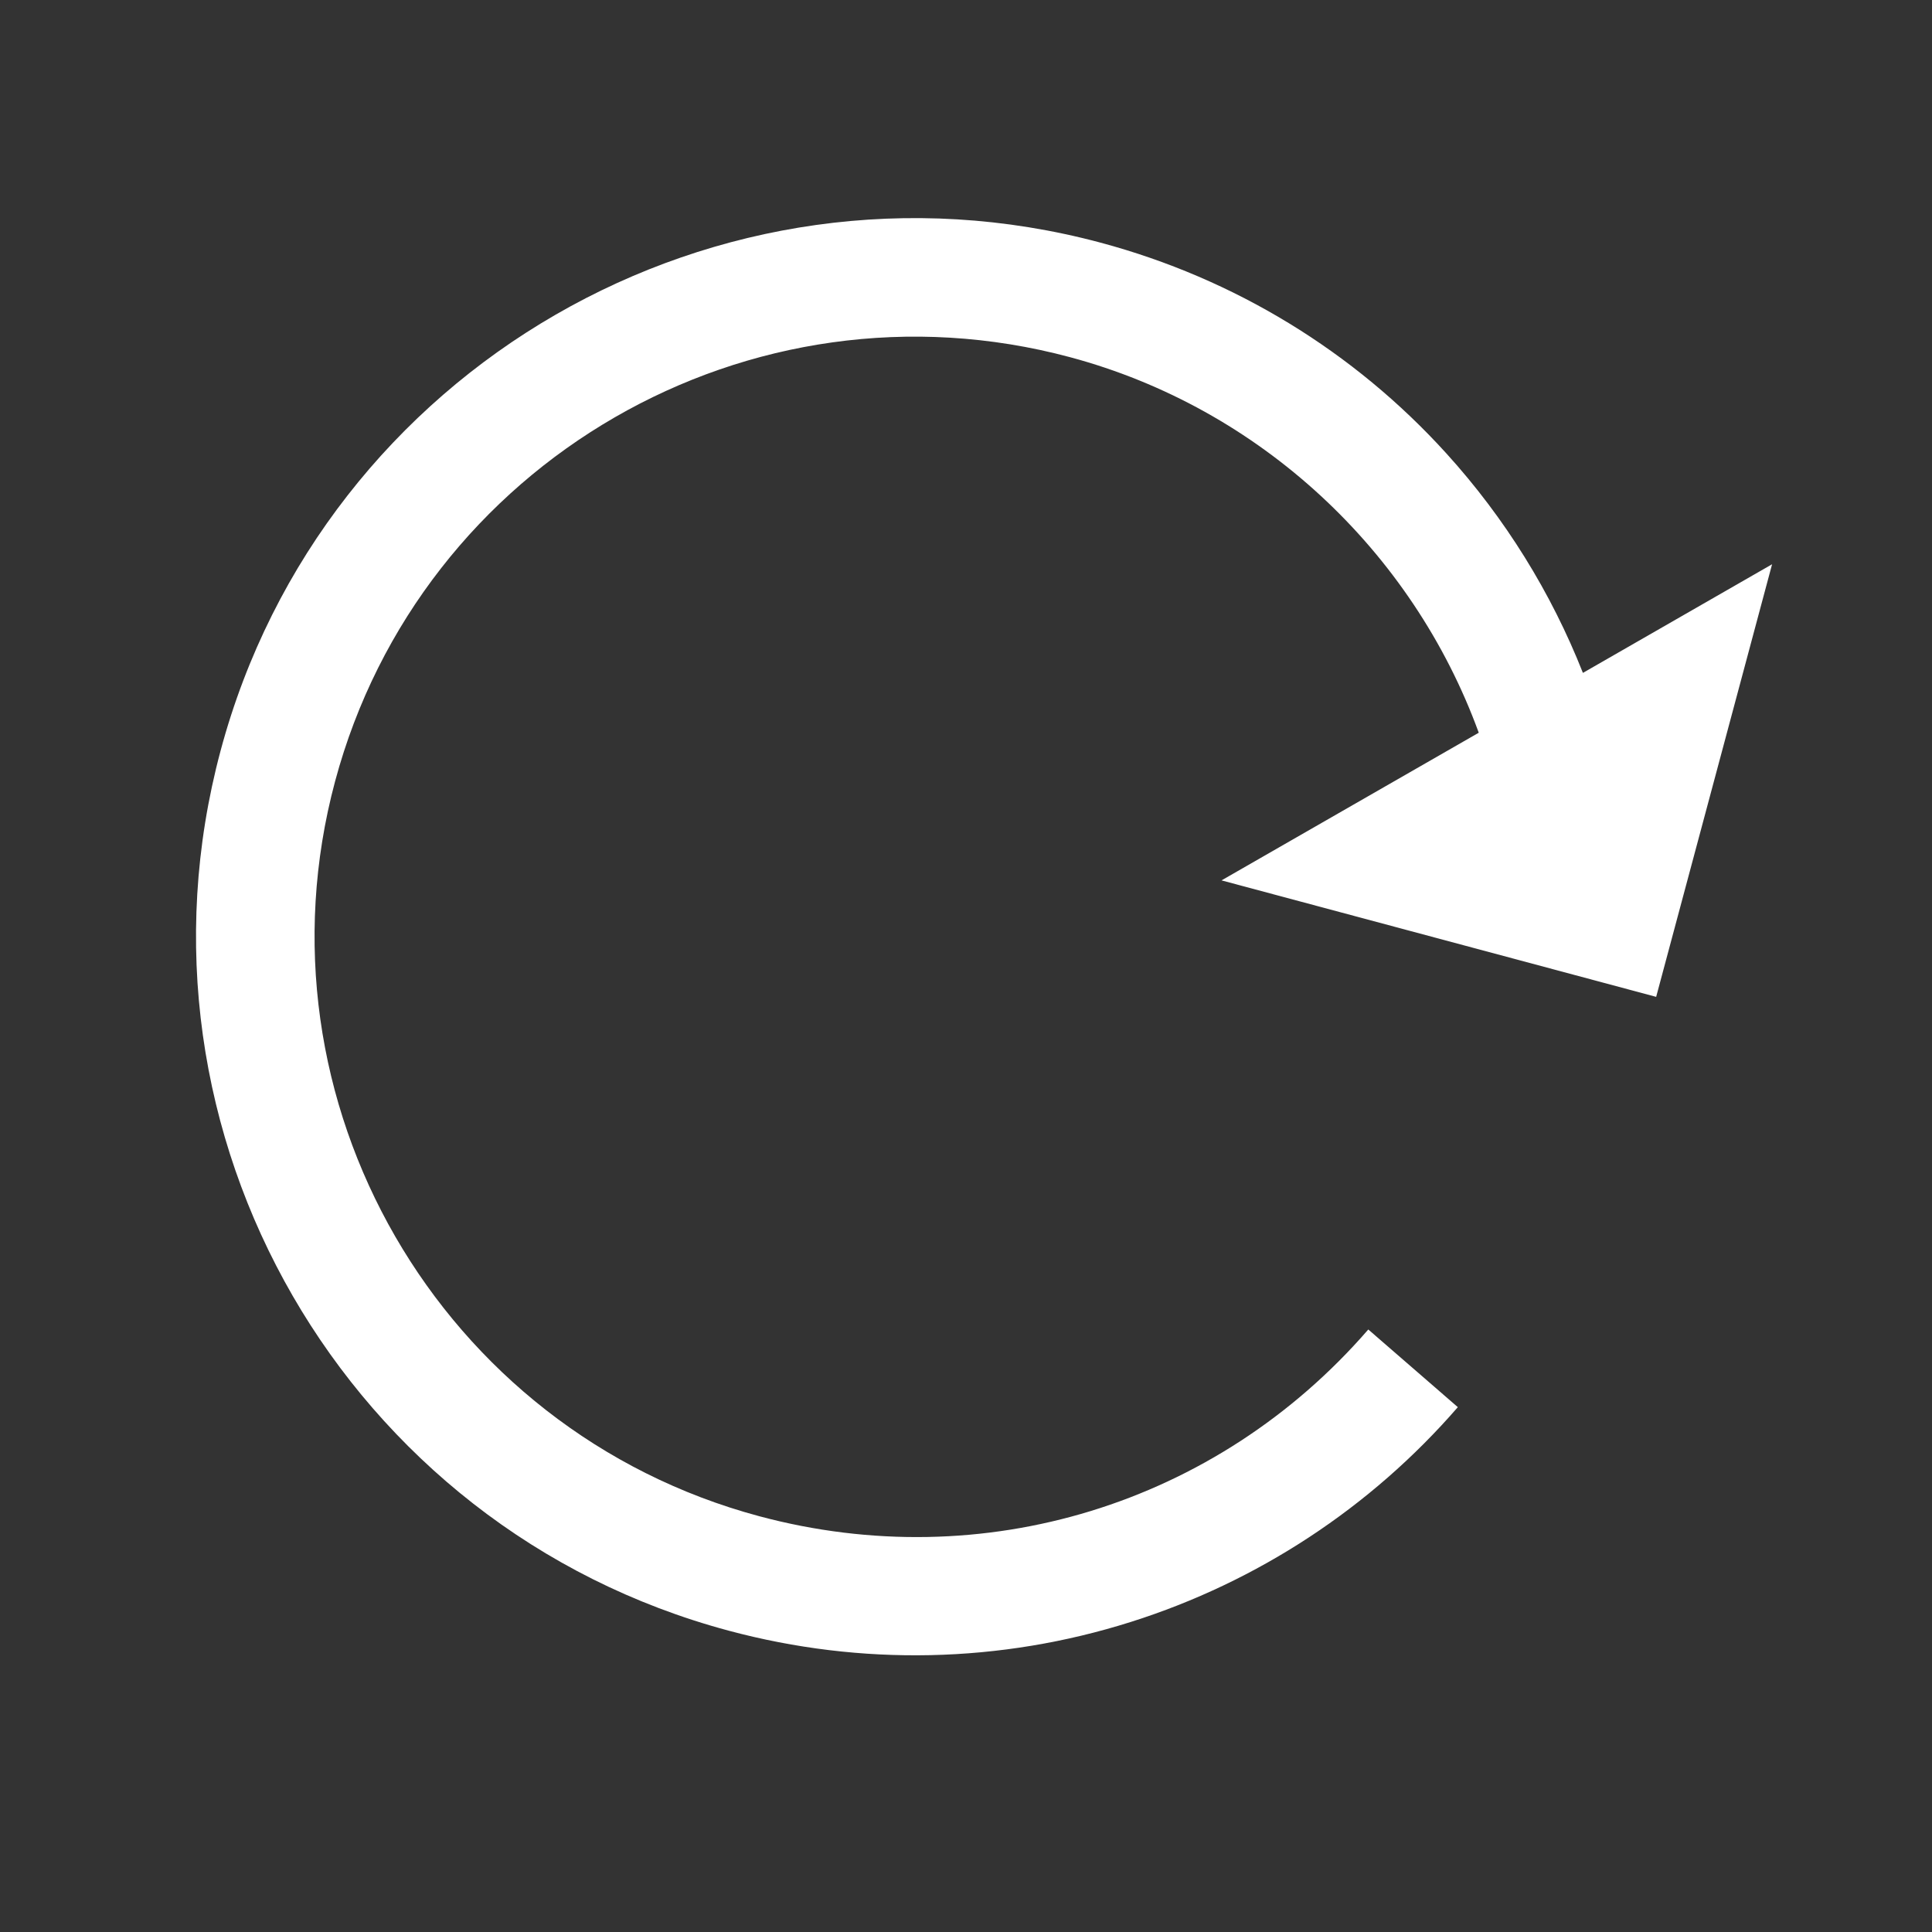 <svg width="18" height="18" viewBox="0 0 35 35" fill="none" xmlns="http://www.w3.org/2000/svg">
<rect x="0" y="0" width="35" height="35" fill="#333333" stroke="none"/>
<g clip-path="url(#clip0_168:1191)">
<path d="M26.204 8.216C27.267 9.388 28.101 10.735 28.676 12.19L32.103 10.222L30.003 18.059L22.129 15.949L26.789 13.274C25.587 9.978 22.828 7.393 19.382 6.47C13.593 4.919 7.621 8.367 6.07 14.156C4.519 19.945 7.967 25.916 13.756 27.468C17.809 28.554 22.037 27.258 24.788 24.085L26.41 25.492C24.833 27.31 22.785 28.656 20.486 29.383C18.123 30.131 15.604 30.186 13.2 29.541C6.267 27.684 2.138 20.533 3.996 13.6C5.854 6.667 13.005 2.539 19.938 4.396C22.36 5.045 24.527 6.366 26.204 8.216Z" fill="white"/>
</g>
<defs>
<clipPath id="clip0_168:1191">
<rect width="26.275" height="26.275" fill="white" transform="matrix(0.259 -0.966 -0.966 -0.259 25.976 33.09)"/>
</clipPath>
</defs>
</svg>
